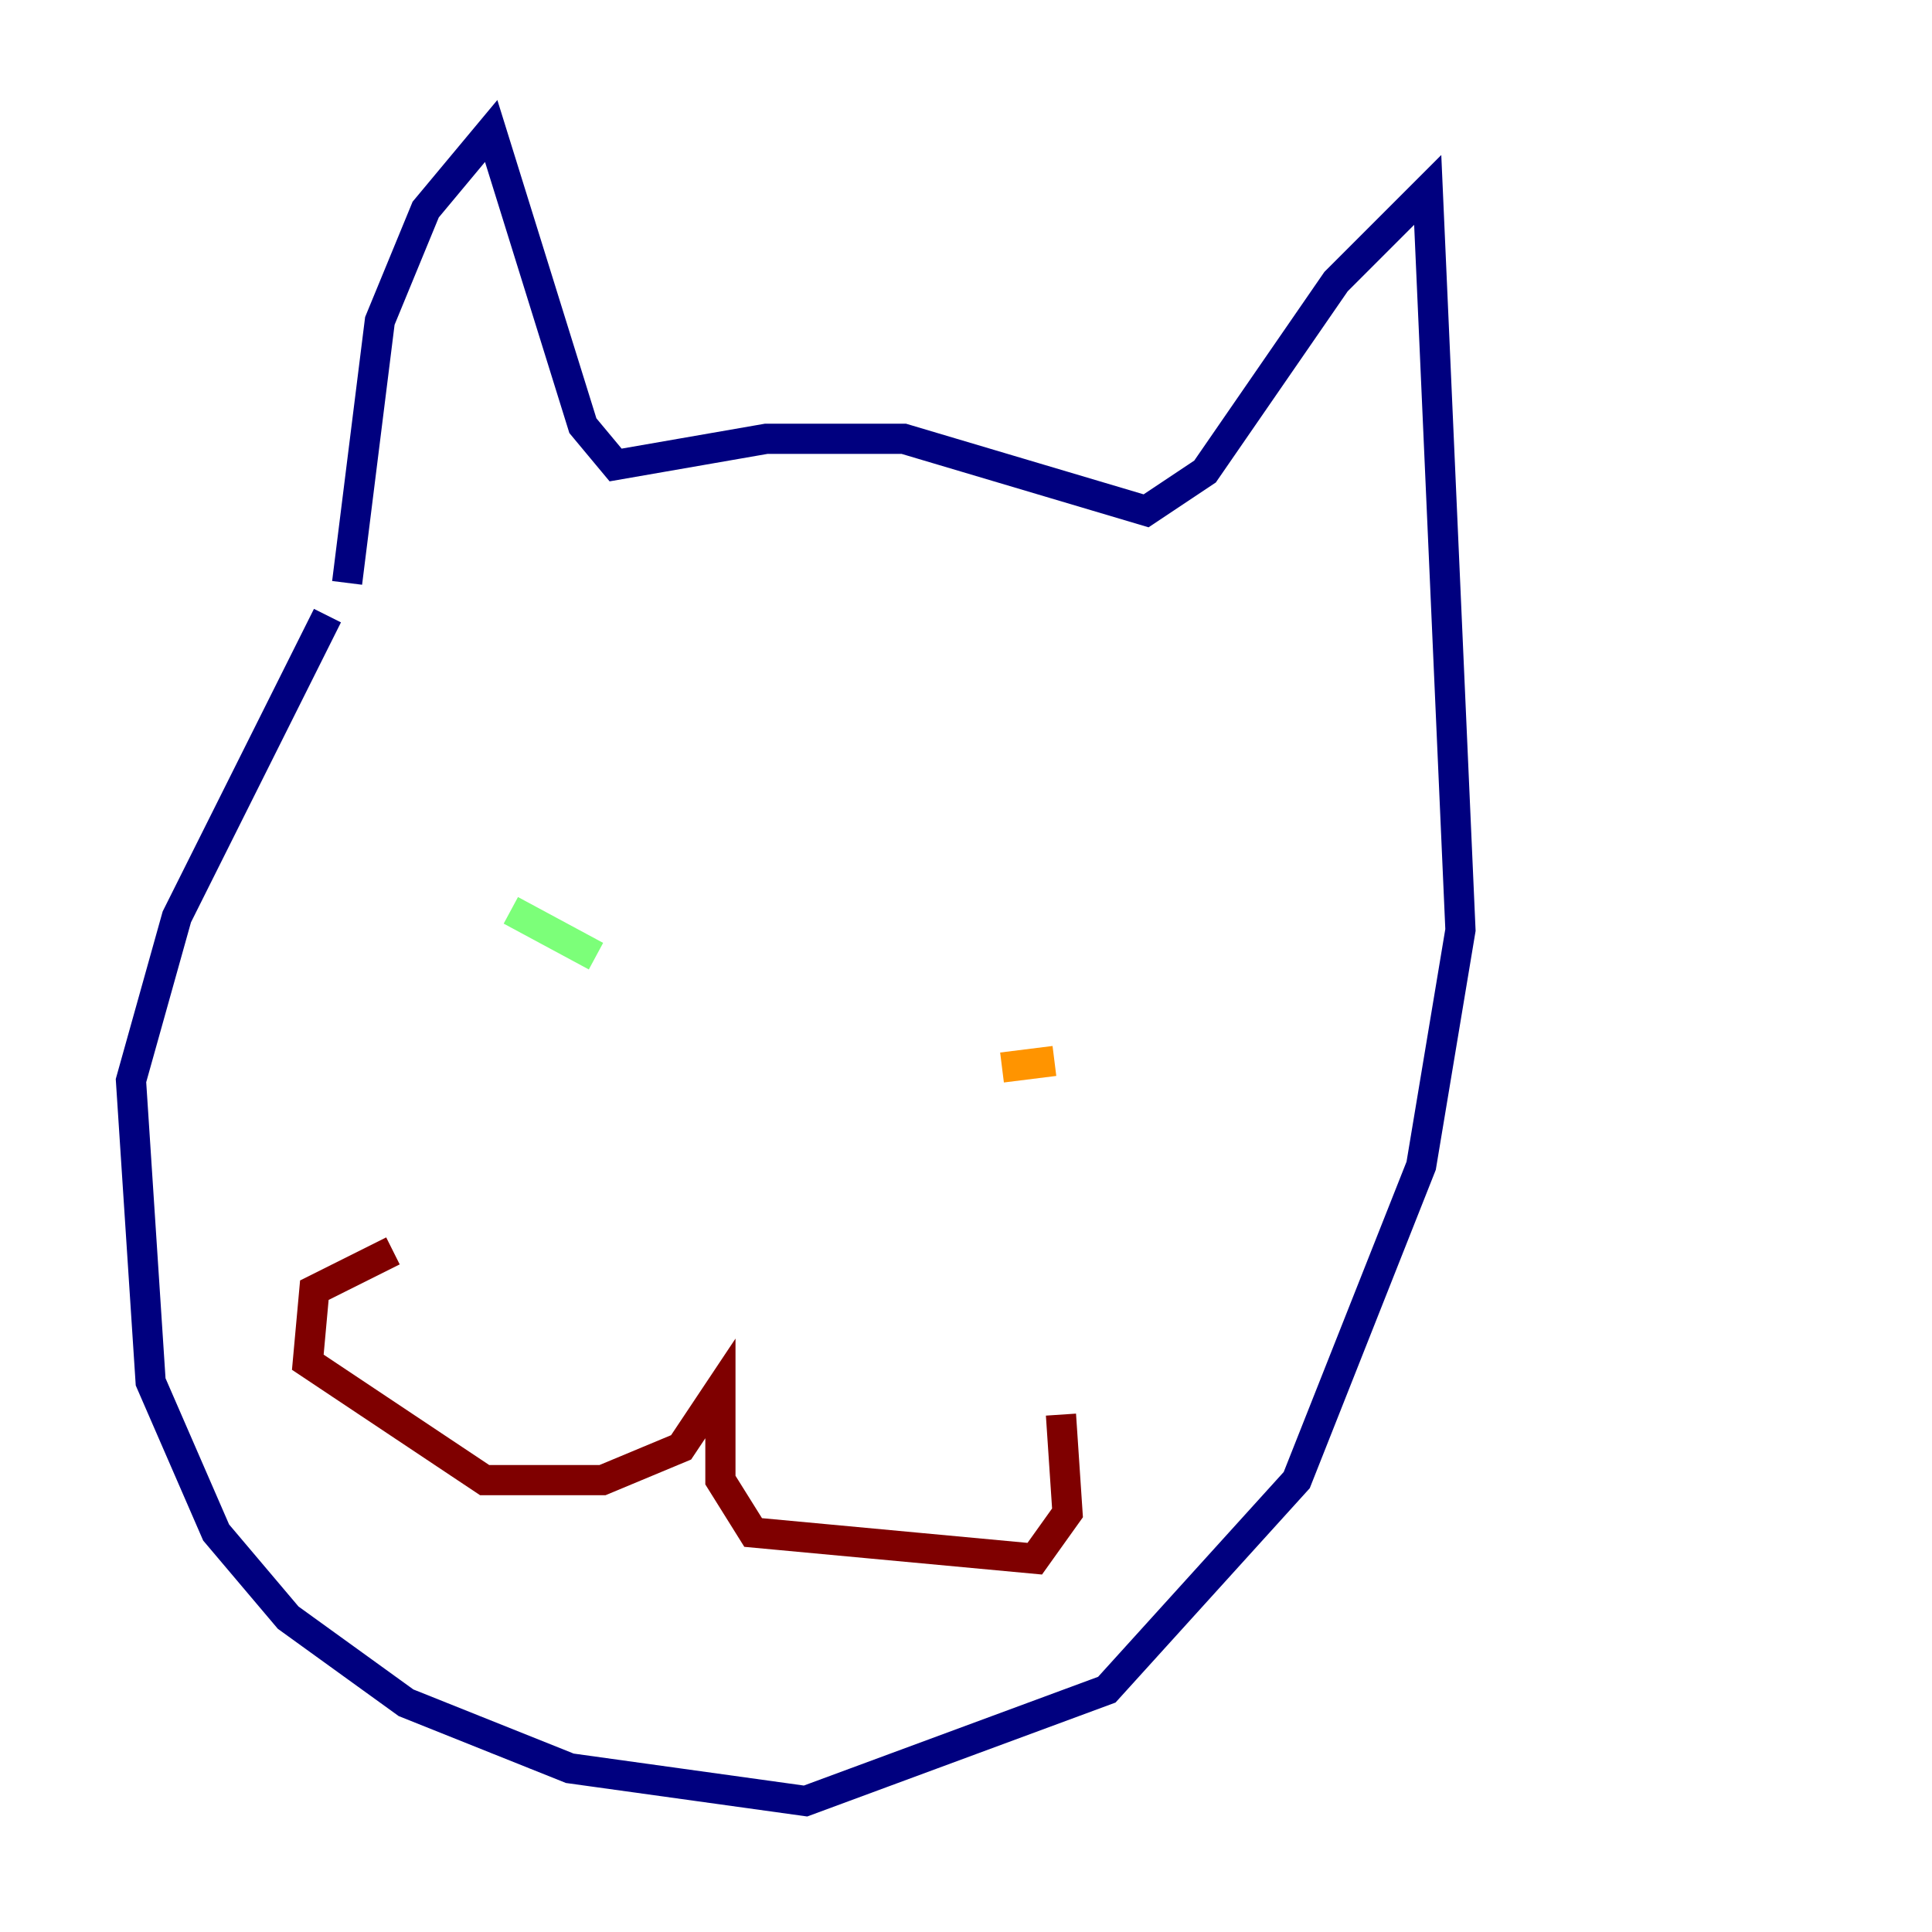 <?xml version="1.0" encoding="utf-8" ?>
<svg baseProfile="tiny" height="128" version="1.2" viewBox="0,0,128,128" width="128" xmlns="http://www.w3.org/2000/svg" xmlns:ev="http://www.w3.org/2001/xml-events" xmlns:xlink="http://www.w3.org/1999/xlink"><defs /><polyline fill="none" points="21.695,40.786 11.715,60.746 8.678,71.593 9.98,91.552 14.319,101.532 19.091,107.173 26.902,112.814 37.749,117.153 53.37,119.322 73.329,111.946 85.912,98.061 94.156,77.234 96.759,61.614 94.59,12.583 88.515,18.658 79.837,31.241 75.932,33.844 59.878,29.071 50.766,29.071 40.786,30.807 38.617,28.203 32.542,8.678 28.203,13.885 25.166,21.261 22.997,38.617" stroke="#00007f" stroke-width="2" /><polyline fill="none" points="33.41,63.349 33.41,63.349" stroke="#0080ff" stroke-width="2" /><polyline fill="none" points="33.844,60.312 39.485,63.349" stroke="#7cff79" stroke-width="2" /><polyline fill="none" points="66.386,70.725 69.858,70.291" stroke="#ff9400" stroke-width="2" /><polyline fill="none" points="26.034,82.875 20.827,85.478 20.393,90.251 32.108,98.061 39.919,98.061 45.125,95.891 47.729,91.986 47.729,98.061 49.898,101.532 68.556,103.268 70.725,100.231 70.291,93.722" stroke="#7f0000" stroke-width="2" /></svg>